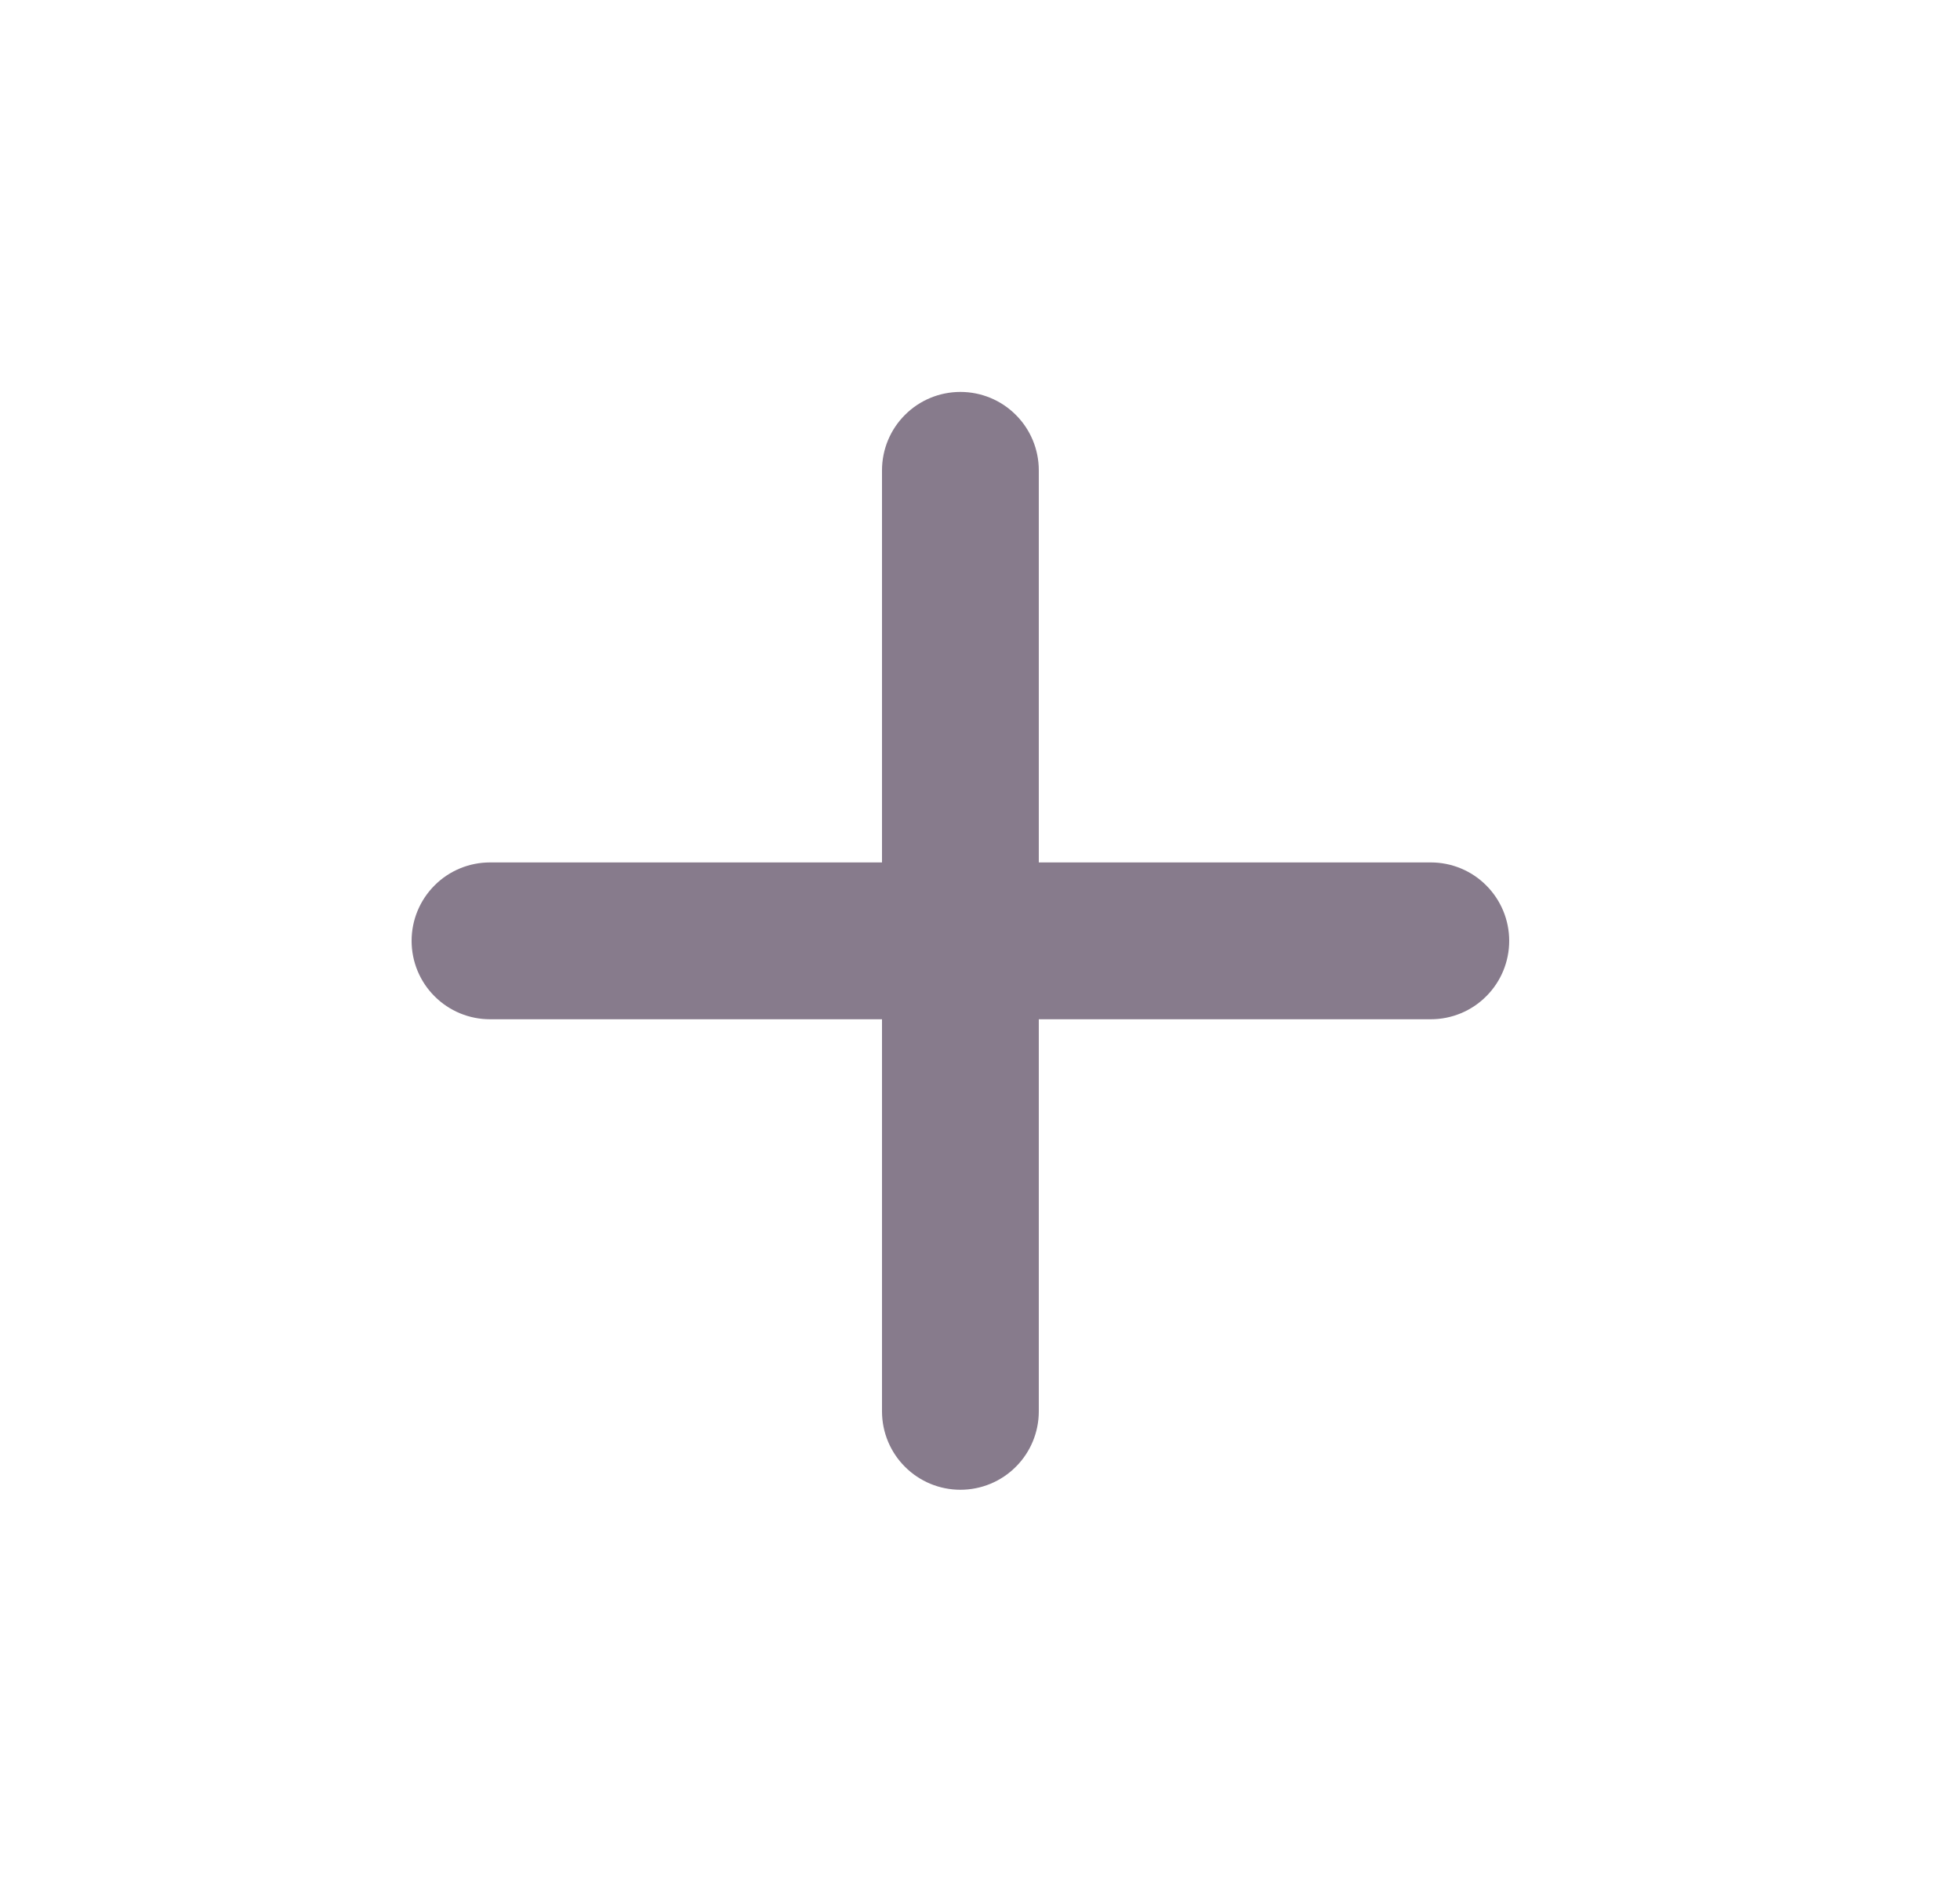 <svg width="25" height="24" viewBox="0 0 25 24" fill="none" xmlns="http://www.w3.org/2000/svg">
<path d="M18.25 12.998H13.25V17.998C13.25 18.263 13.145 18.518 12.957 18.705C12.77 18.893 12.515 18.998 12.25 18.998C11.985 18.998 11.73 18.893 11.543 18.705C11.355 18.518 11.25 18.263 11.25 17.998V12.998H6.25C5.985 12.998 5.73 12.893 5.543 12.705C5.355 12.518 5.25 12.263 5.25 11.998C5.25 11.733 5.355 11.479 5.543 11.291C5.73 11.103 5.985 10.998 6.25 10.998H11.25V5.998C11.25 5.733 11.355 5.478 11.543 5.291C11.73 5.103 11.985 4.998 12.25 4.998C12.515 4.998 12.77 5.103 12.957 5.291C13.145 5.478 13.25 5.733 13.25 5.998V10.998H18.25C18.515 10.998 18.77 11.103 18.957 11.291C19.145 11.479 19.25 11.733 19.25 11.998C19.25 12.263 19.145 12.518 18.957 12.705C18.77 12.893 18.515 12.998 18.25 12.998Z" fill="#877B8C"/>
</svg>
